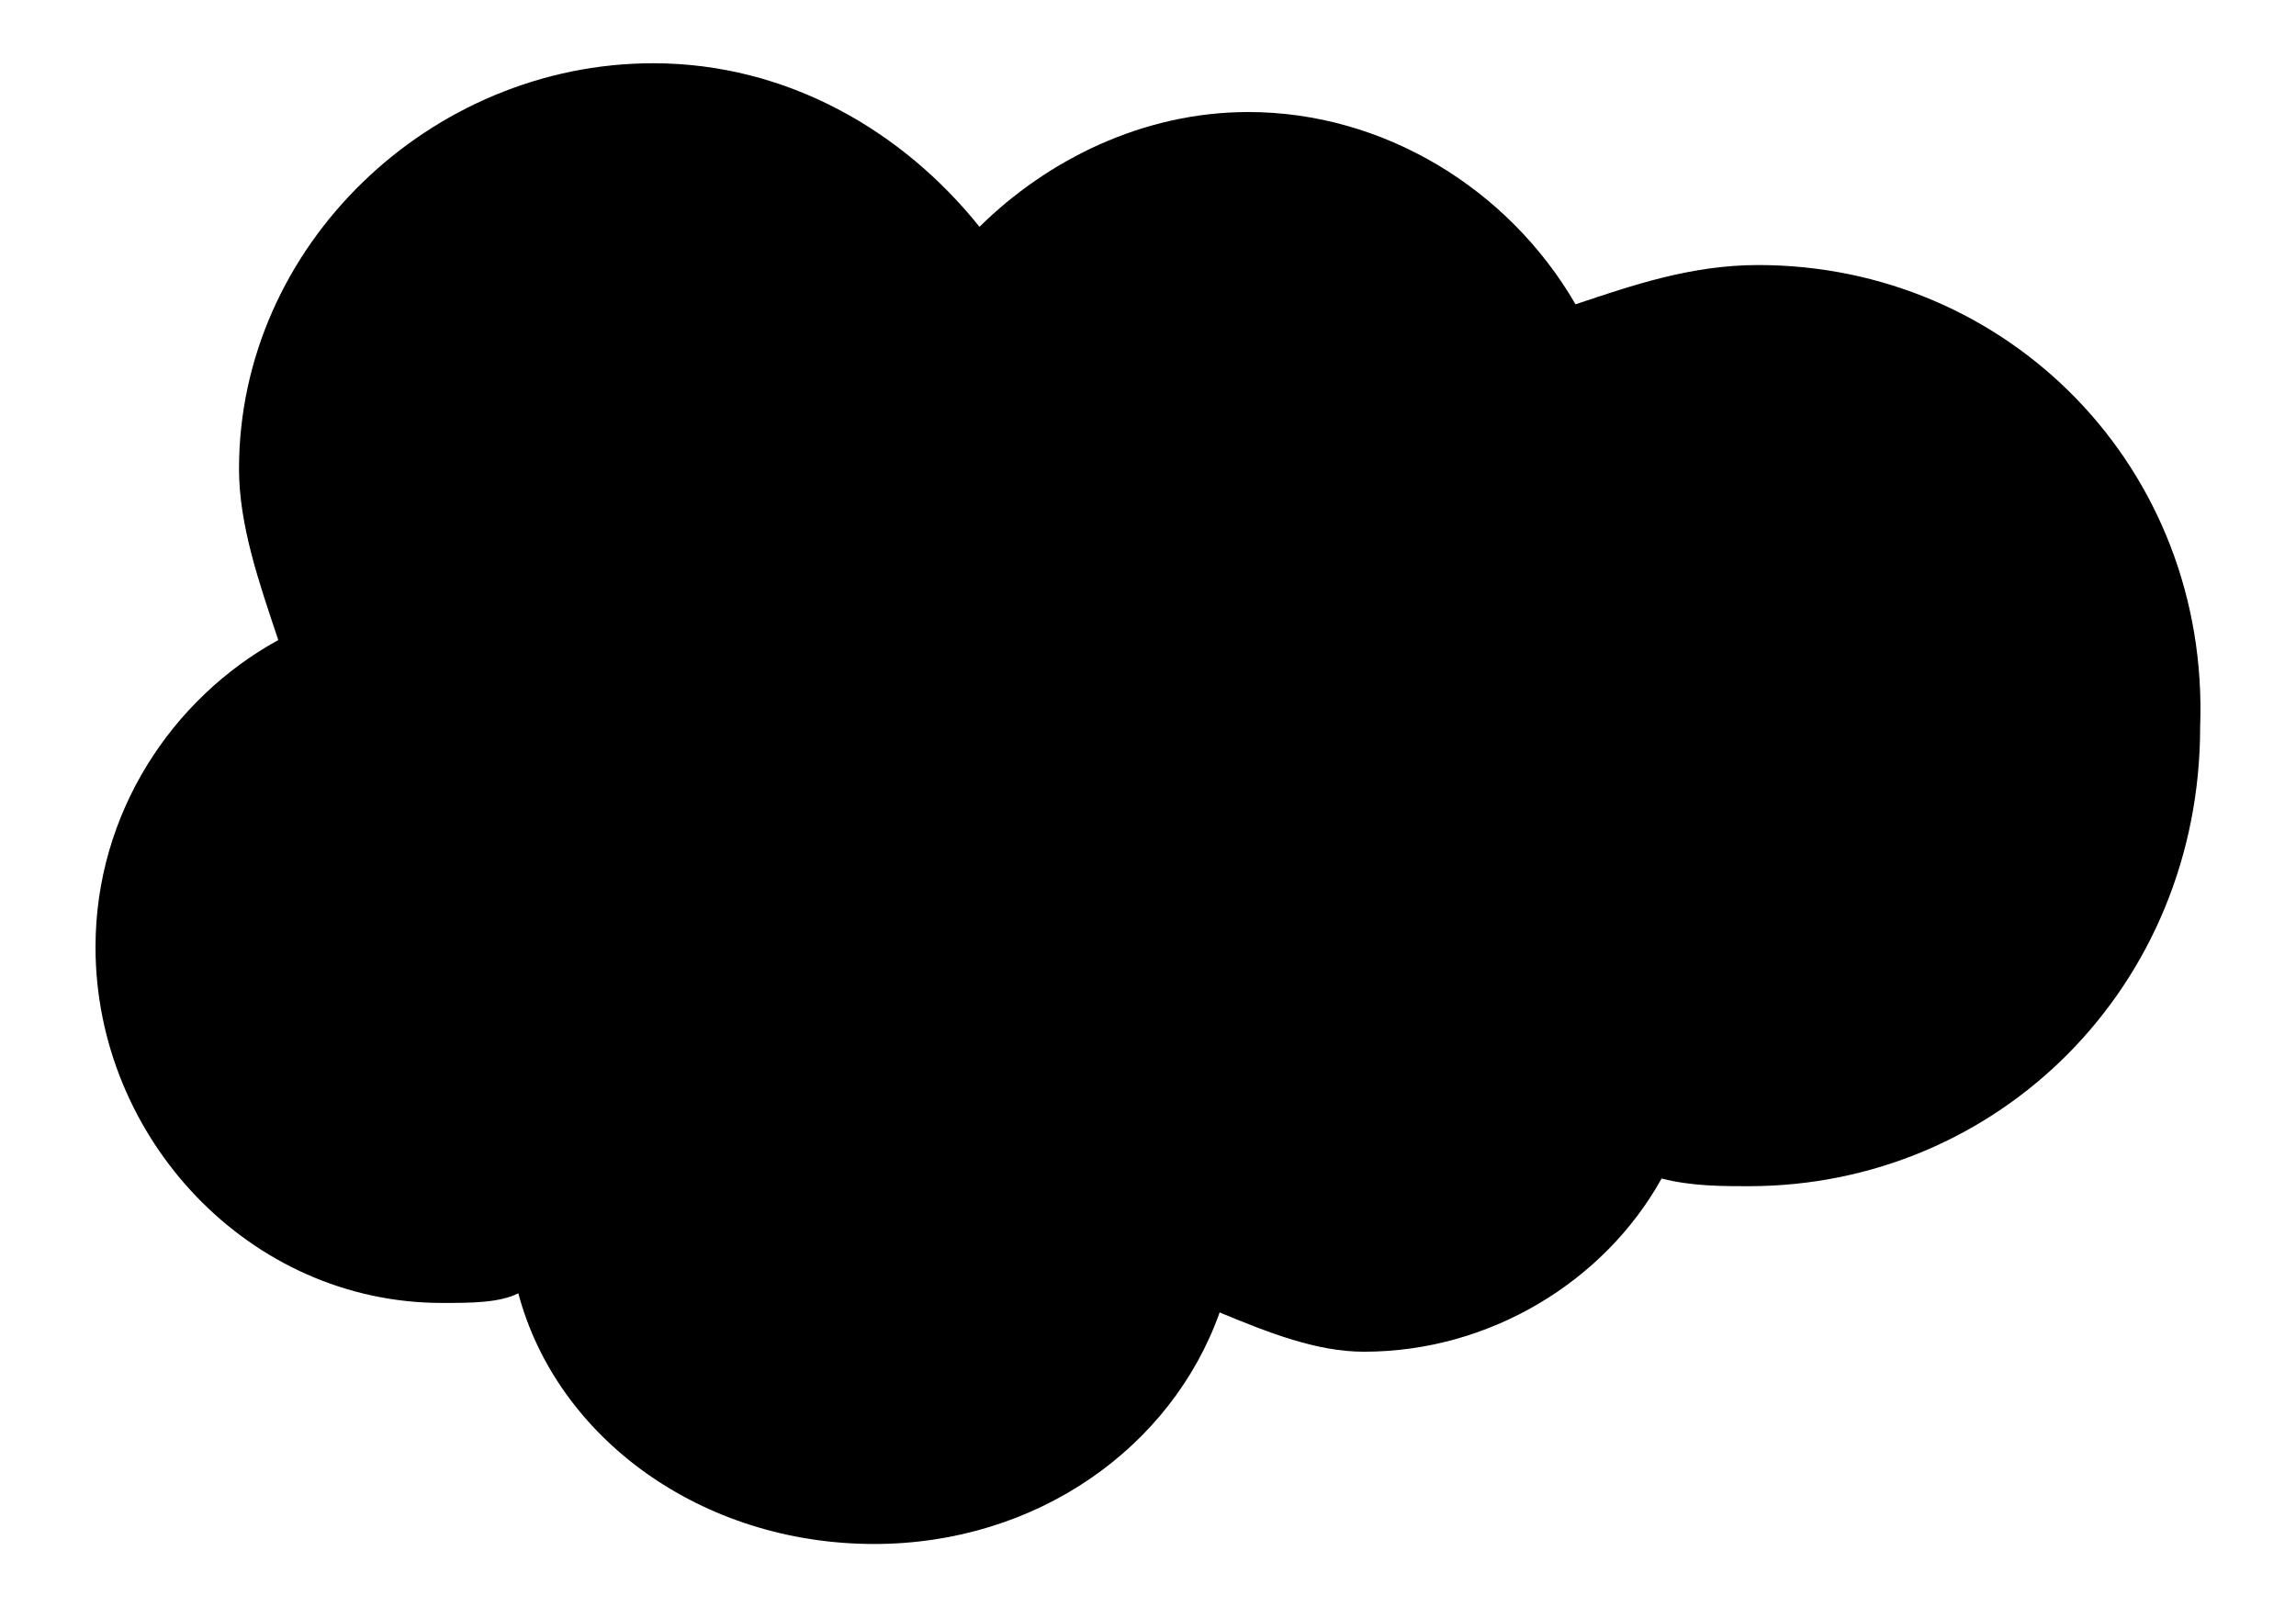 <svg width="20" height="14" viewBox="0 0 20 14" fill="none" xmlns="http://www.w3.org/2000/svg">
<path d="M15.315 2.309C14.732 2.309 14.224 2.484 13.724 2.651C13.14 1.642 12.049 0.976 10.874 0.976C9.957 0.976 9.124 1.392 8.532 1.976C7.865 1.142 6.857 0.551 5.69 0.551C3.749 0.551 2.082 2.142 2.082 4.084C2.082 4.576 2.257 5.076 2.424 5.576C1.499 6.084 0.832 7.084 0.832 8.251C0.832 9.917 2.174 11.351 3.849 11.351C4.099 11.351 4.349 11.351 4.515 11.267C4.849 12.526 6.107 13.451 7.615 13.451C9.032 13.451 10.207 12.609 10.624 11.434C11.049 11.609 11.465 11.776 11.882 11.776C12.974 11.776 13.974 11.167 14.474 10.267C14.732 10.334 14.999 10.334 15.232 10.334C17.407 10.334 19.165 8.592 19.165 6.334C19.249 4.084 17.499 2.309 15.315 2.309Z" fill="currentColor"/>
</svg>
